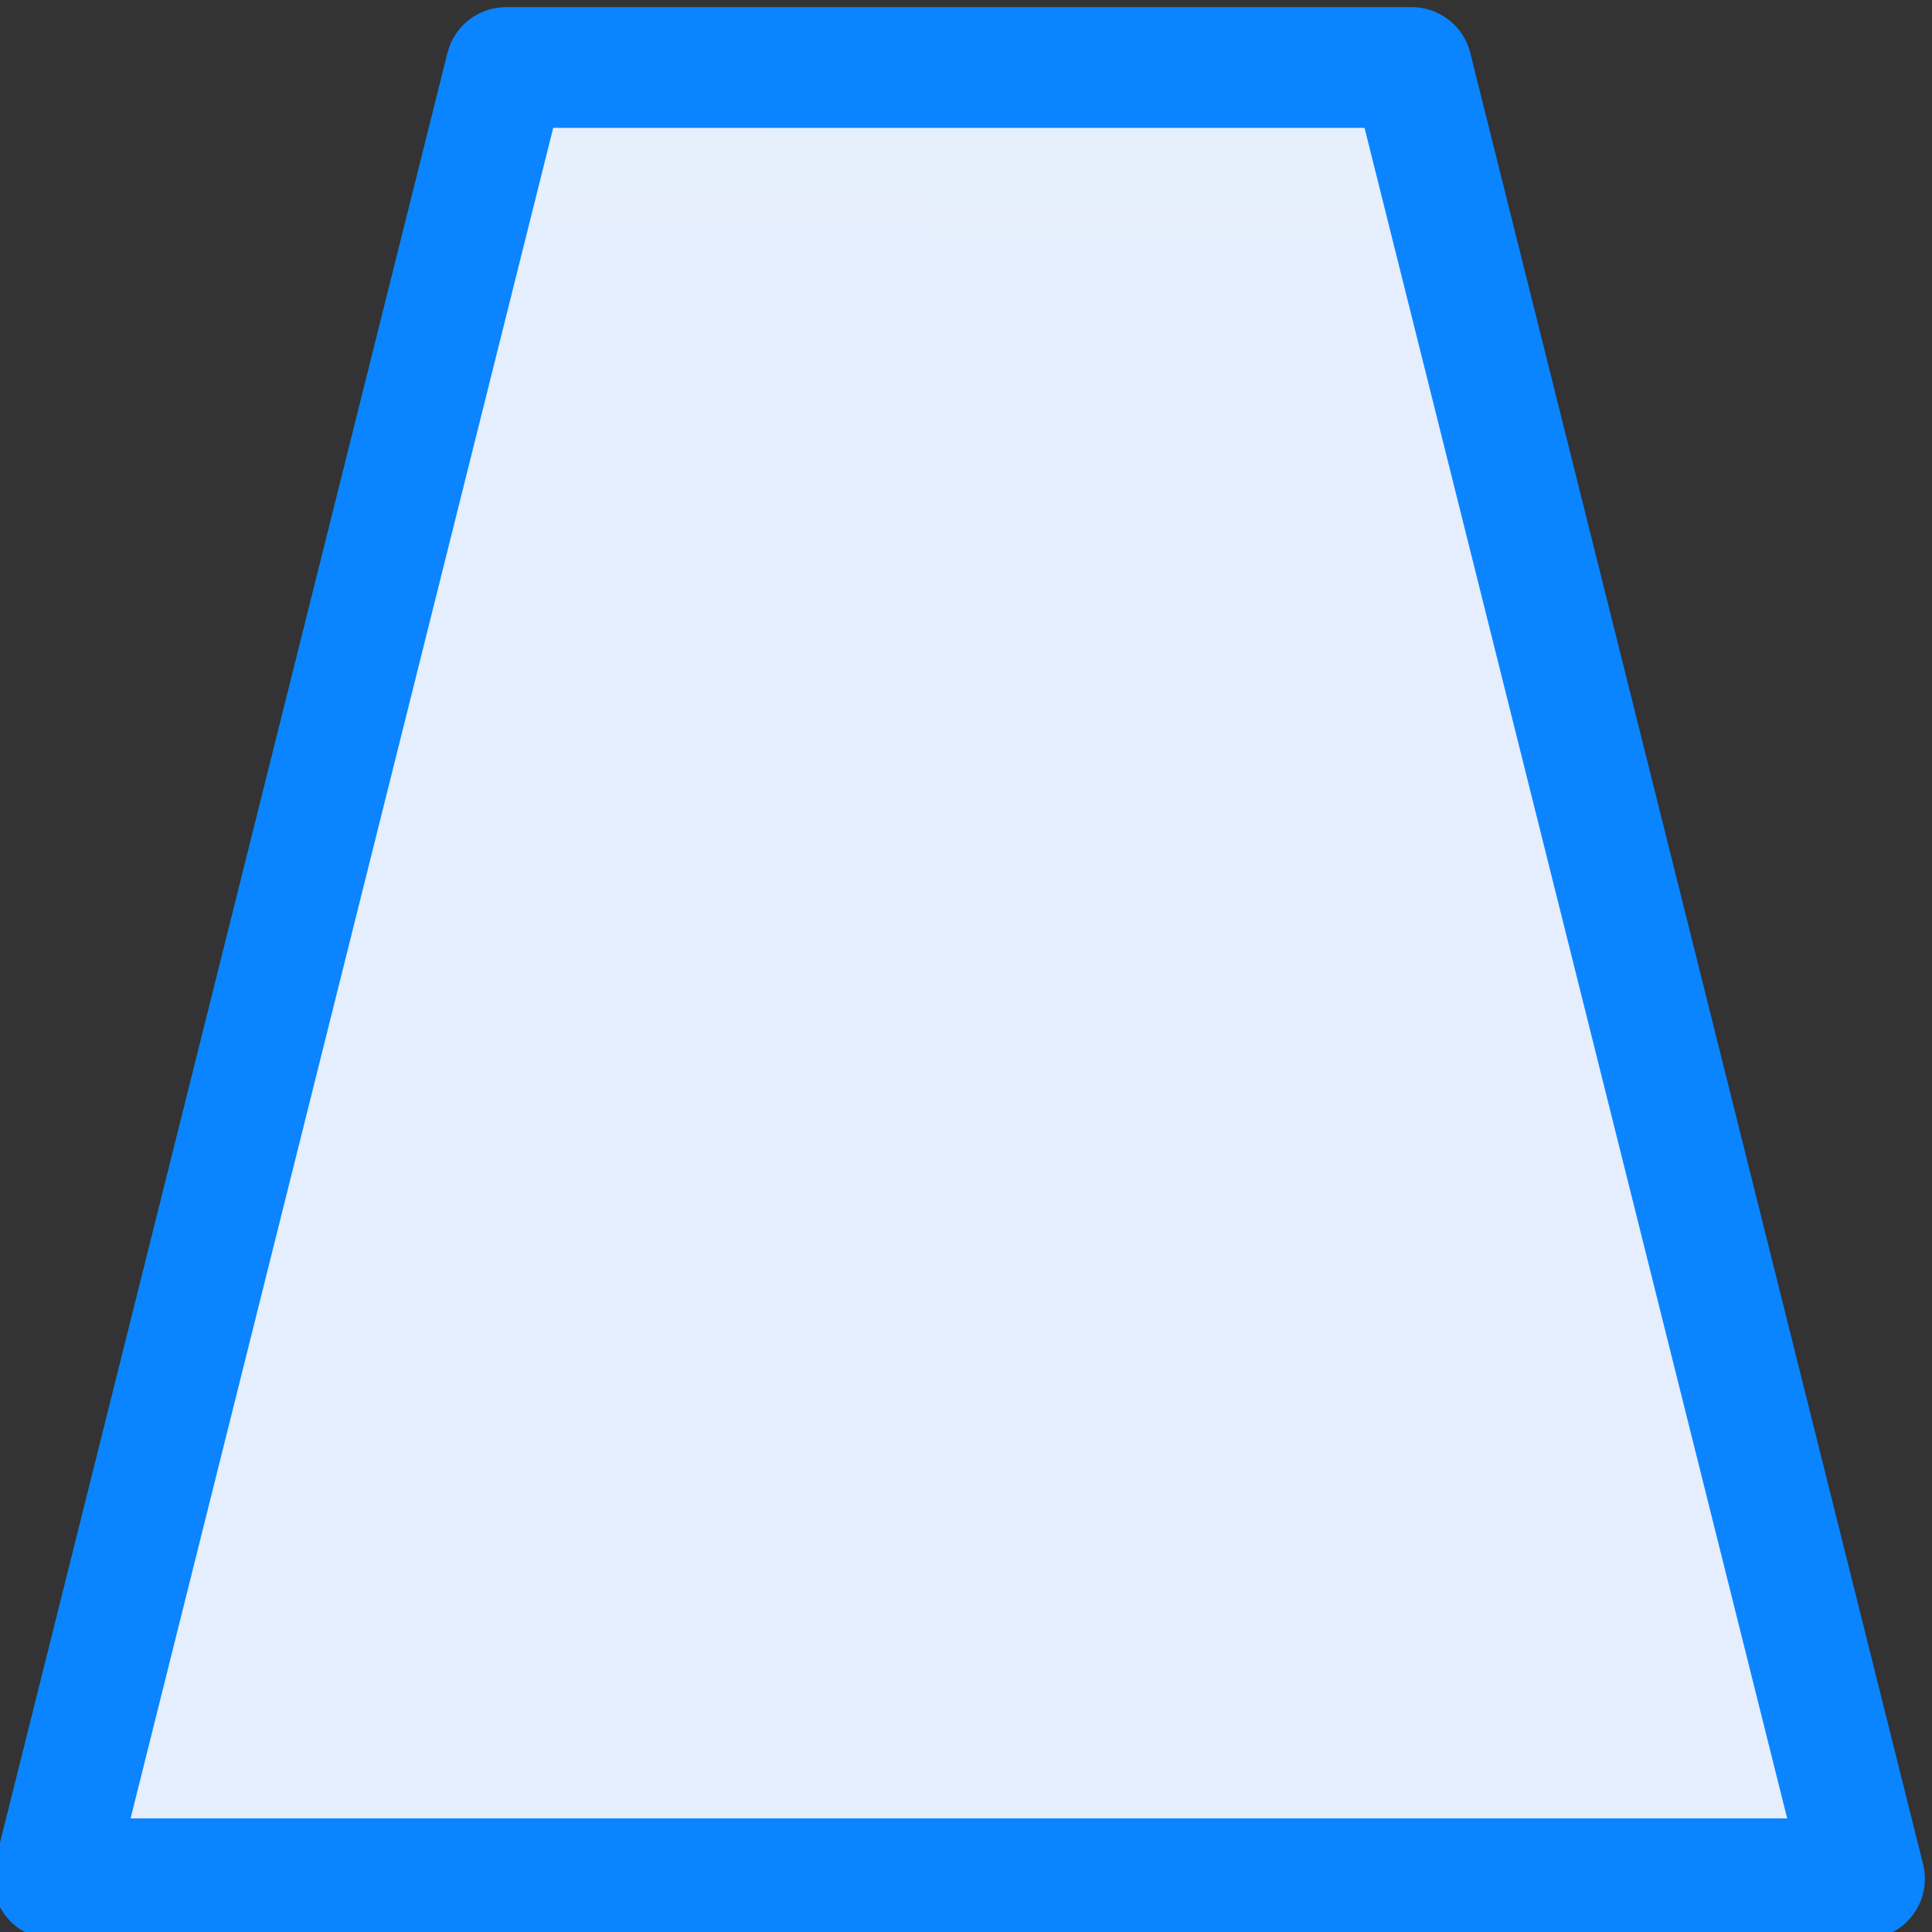 <svg viewBox="0 0 16 16" xmlns="http://www.w3.org/2000/svg" xmlns:xlink="http://www.w3.org/1999/xlink"><rect x="0" y="0" width="16" height="16" fill="#333333" stroke="none"/><linearGradient id="a" gradientUnits="userSpaceOnUse" x1="-17.076" x2="-17.008" y1="2.093" y2="-13.364"><stop offset="0" stop-color="#e5eefc"/><stop offset="1" stop-color="#fcfdff"/></linearGradient>
/&amp;gt;<path d="m.441 15.559 3.75-15h7.5l3.75 15z" fill="url(#a)" stroke="#0a84ff" stroke-linejoin="round"/></svg>